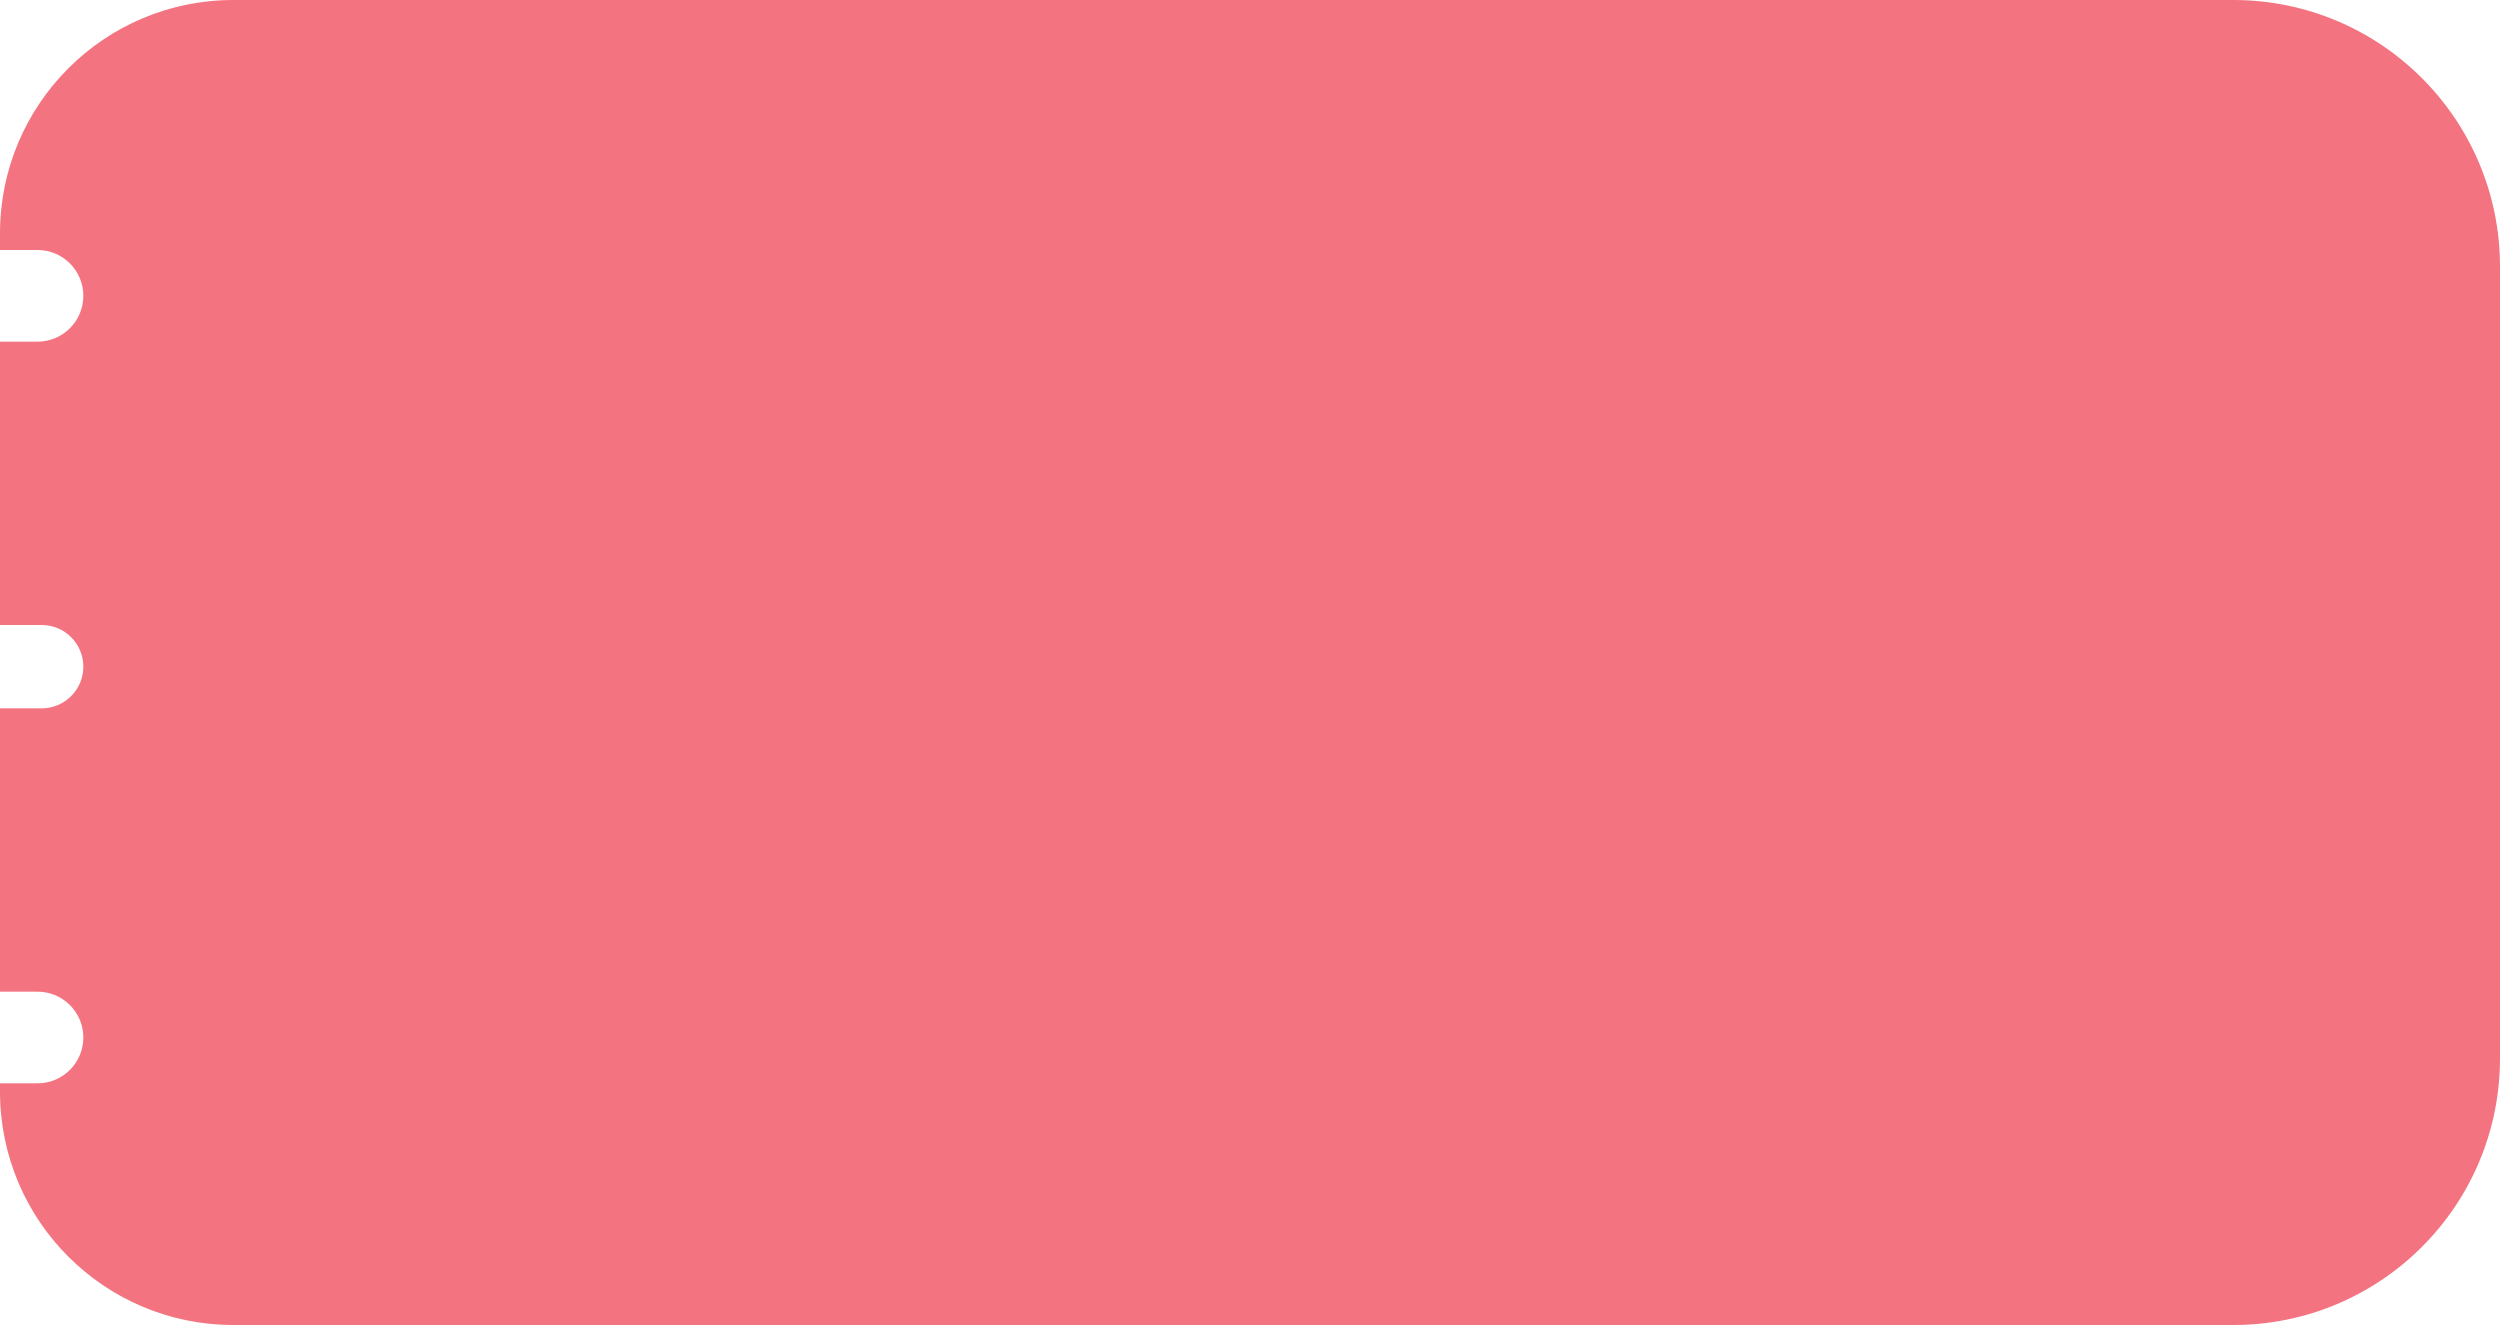 <svg width="300" height="159" viewBox="0 0 300 159" fill="none" xmlns="http://www.w3.org/2000/svg">
<path fill-rule="evenodd" clip-rule="evenodd" d="M28 0C12.536 0 0 12.536 0 28V30H4.5C7.538 30 10 32.462 10 35.5C10 38.538 7.538 41 4.5 41H0V75H5C7.761 75 10 77.239 10 80C10 82.761 7.761 85 5 85H0V119H4.5C7.538 119 10 121.462 10 124.5C10 127.538 7.538 130 4.5 130H0V131C0 146.464 12.536 159 28 159H268C285.673 159 300 144.673 300 127V32C300 14.327 285.673 0 268 0H28Z" fill="#F37480"/>
</svg>
